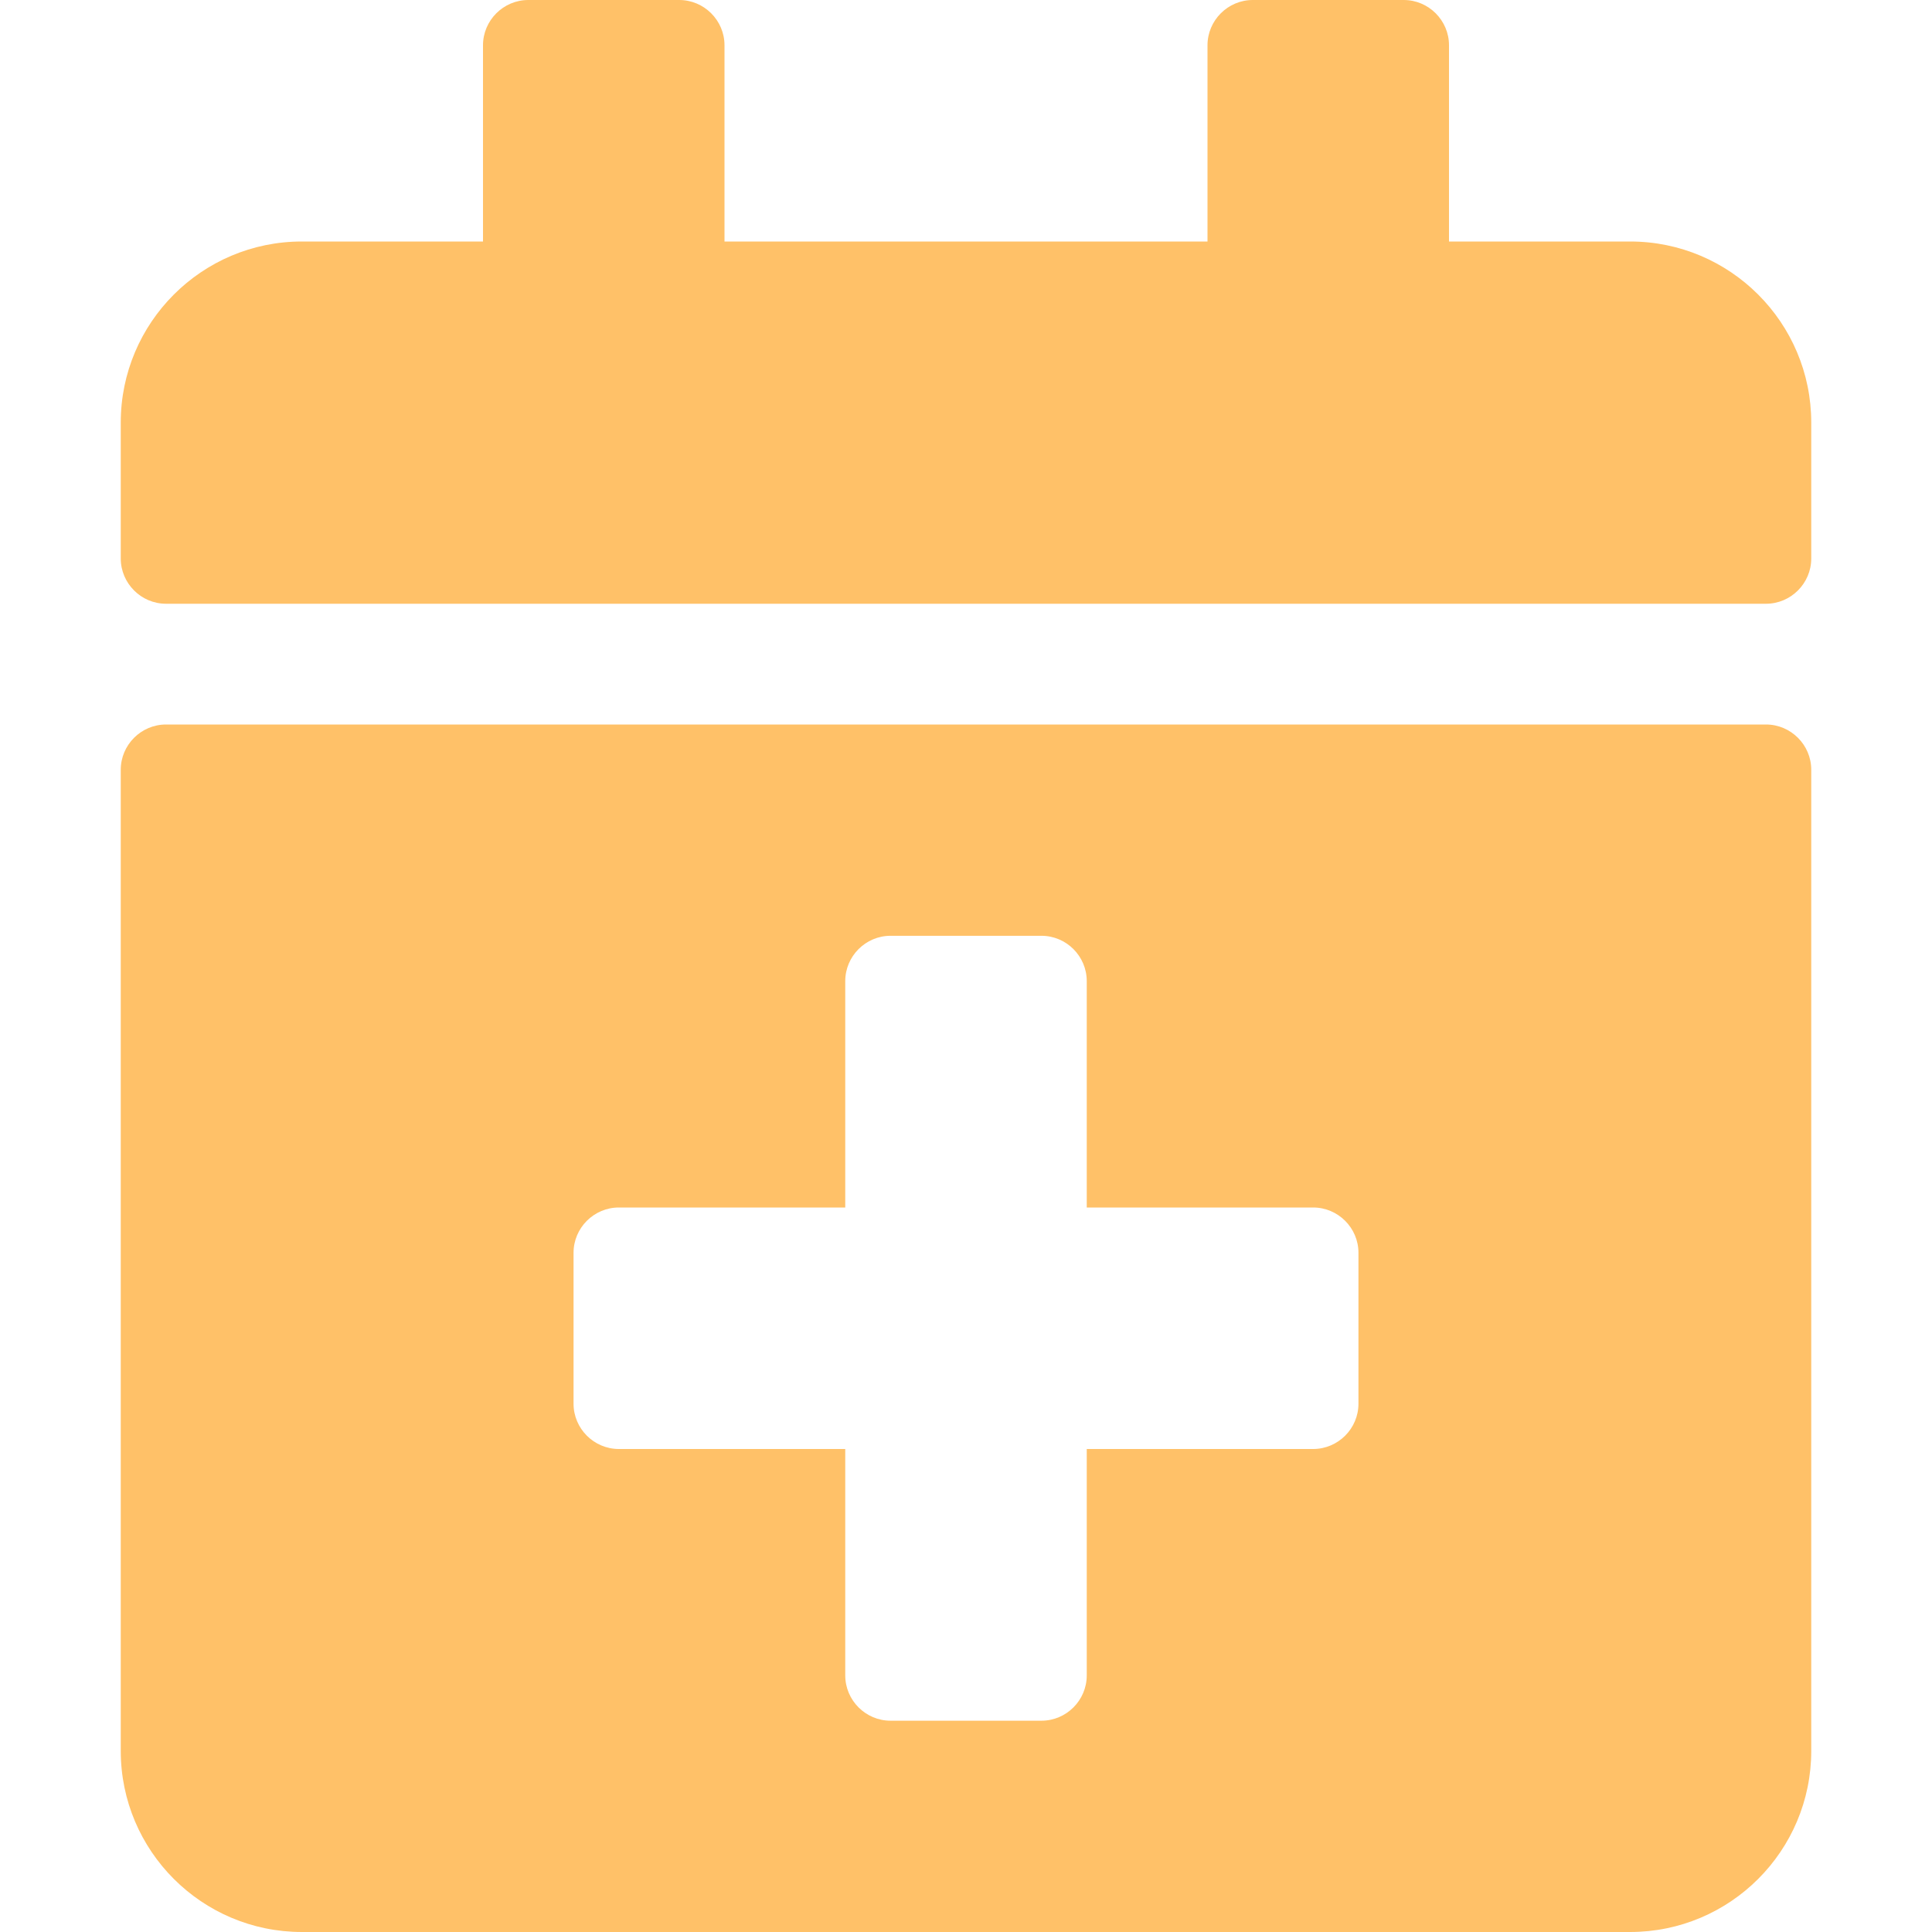 <svg width="60" height="60" viewBox="0 0 60 60" fill="none" xmlns="http://www.w3.org/2000/svg">
<path d="M54.844 18.75H5.156C4.383 18.75 3.75 18.117 3.75 17.344V13.125C3.75 10.02 6.27 7.5 9.375 7.5H15V1.406C15 0.633 15.633 0 16.406 0H21.094C21.867 0 22.5 0.633 22.5 1.406V7.5H37.5V1.406C37.5 0.633 38.133 0 38.906 0H43.594C44.367 0 45 0.633 45 1.406V7.5H50.625C53.73 7.5 56.25 10.02 56.25 13.125V17.344C56.25 18.117 55.617 18.75 54.844 18.75ZM5.156 22.5H54.844C55.617 22.5 56.25 23.133 56.25 23.906V54.375C56.25 57.48 53.73 60 50.625 60H9.375C6.27 60 3.75 57.48 3.75 54.375V23.906C3.75 23.133 4.383 22.5 5.156 22.5ZM42.188 38.906C42.188 38.133 41.555 37.5 40.781 37.5H33.75V30.469C33.75 29.695 33.117 29.062 32.344 29.062H27.656C26.883 29.062 26.25 29.695 26.25 30.469V37.5H19.219C18.445 37.5 17.812 38.133 17.812 38.906V43.594C17.812 44.367 18.445 45 19.219 45H26.25V52.031C26.25 52.805 26.883 53.438 27.656 53.438H32.344C33.117 53.438 33.75 52.805 33.75 52.031V45H40.781C41.555 45 42.188 44.367 42.188 43.594V38.906Z" fill="#FFC168"/>
</svg>
